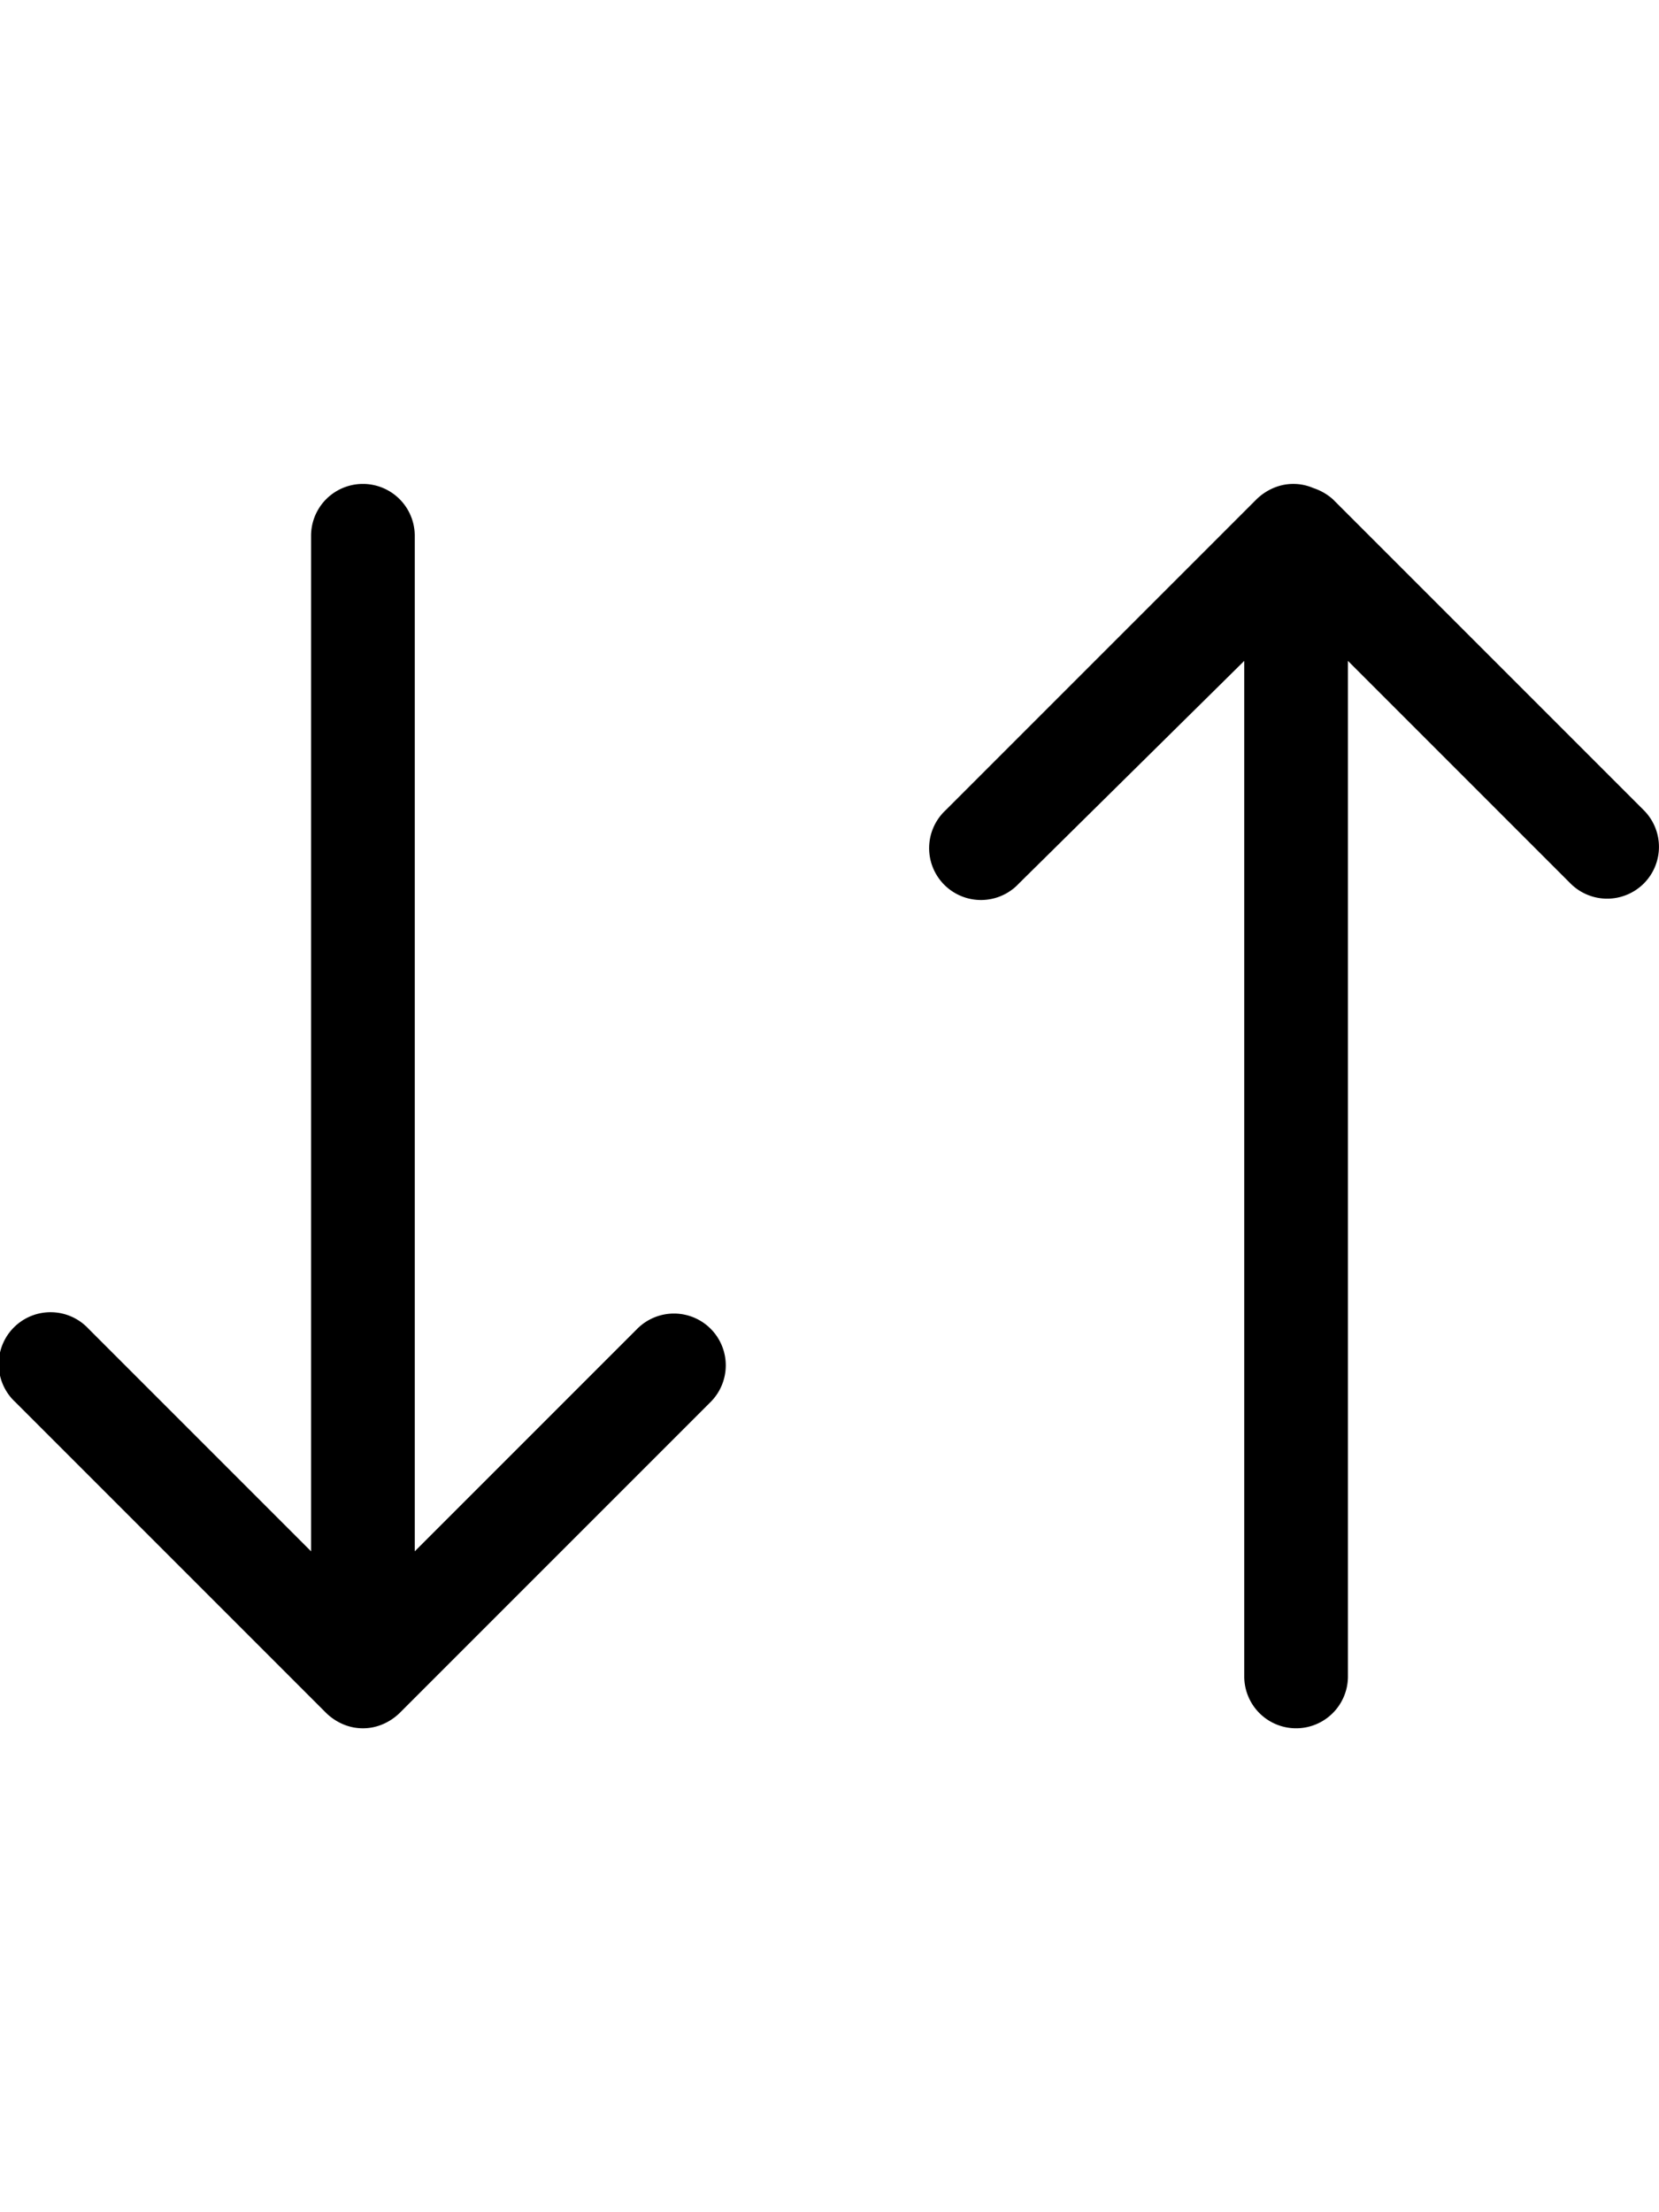 <svg xmlns="http://www.w3.org/2000/svg" viewBox="0 0 24 24" width="18px" data-rtl-flip="true"><path d="M10.28 15.22a.75.75 0 0 1 0 1.06l-4.5 4.5a.8.8 0 0 1-.24.16.73.73 0 0 1-.58 0 .8.8 0 0 1-.24-.16l-4.5-4.5a.75.75 0 1 1 1.06-1.06l3.22 3.22V3.75a.75.75 0 0 1 1.5 0v14.69l3.22-3.22a.75.75 0 0 1 1.06 0m13.5-7.5-4.5-4.5a.8.8 0 0 0-.28-.16.73.73 0 0 0-.58 0 .8.8 0 0 0-.24.16l-4.5 4.5a.75.75 0 1 0 1.06 1.06L18 5.56v14.69a.75.75 0 0 0 1.5 0V5.56l3.22 3.22a.75.75 0 0 0 1.06 0 .75.75 0 0 0 0-1.06"></path></svg>